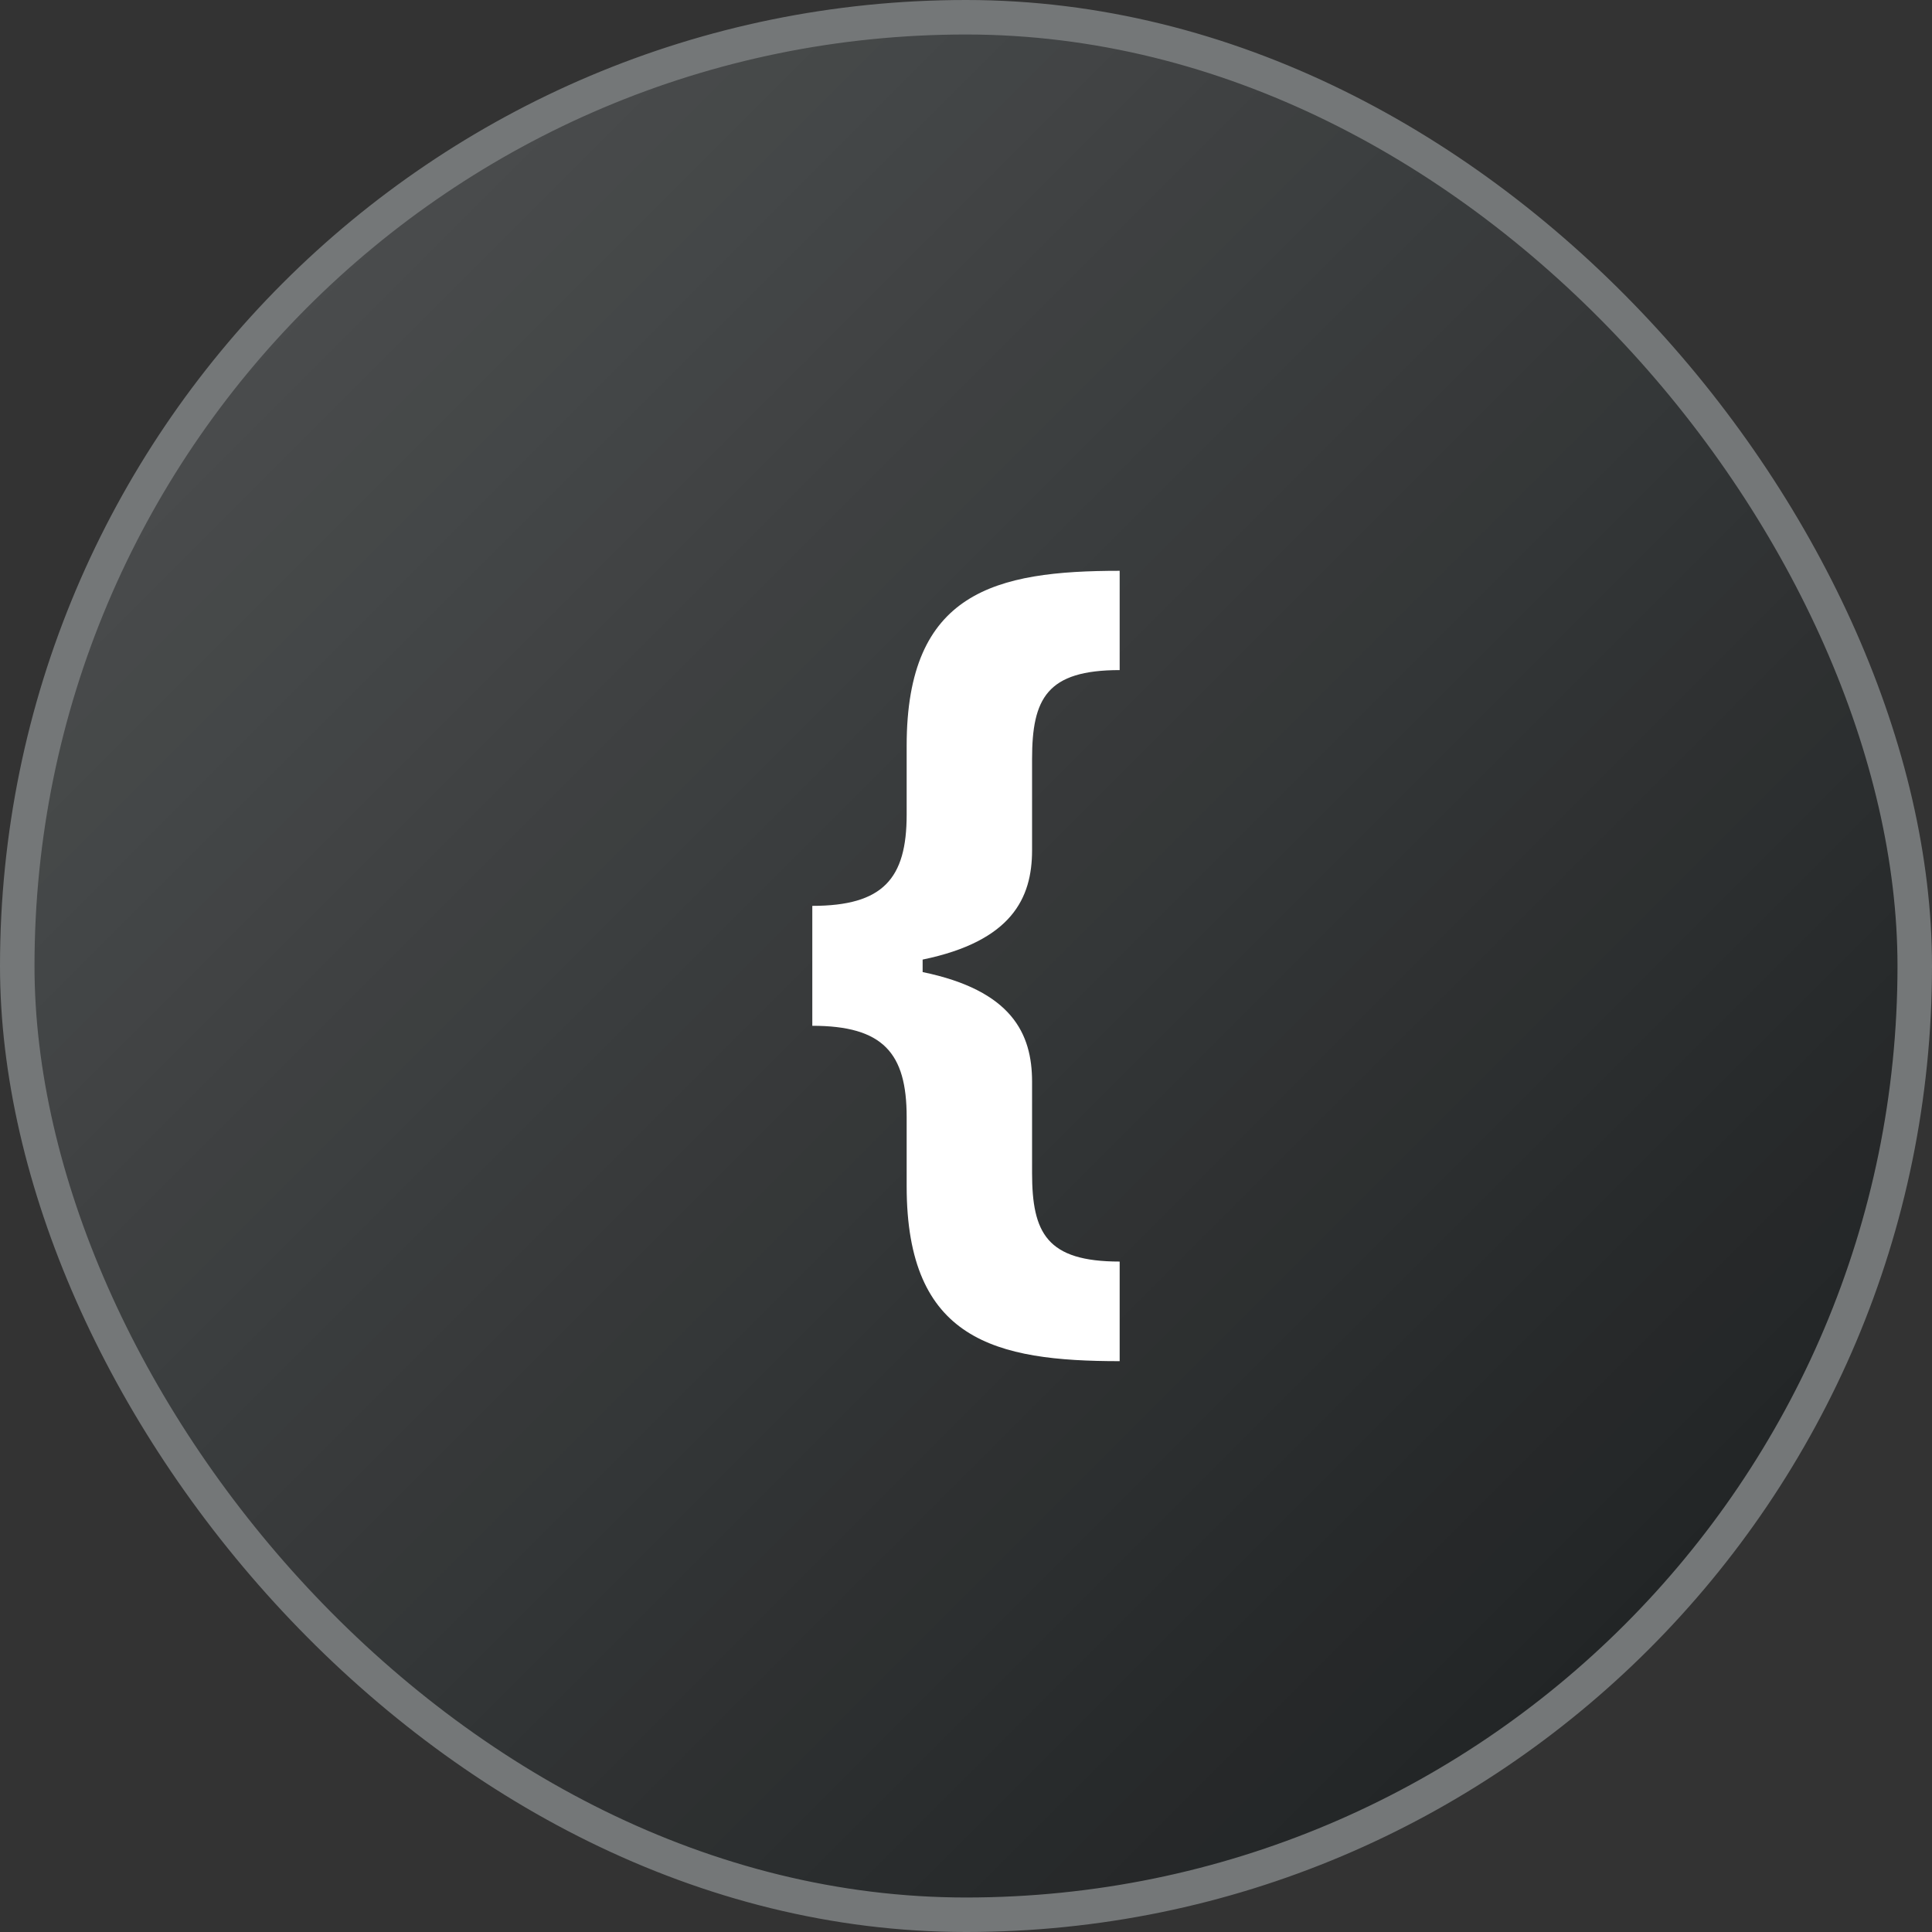 <svg width="56" height="56" viewBox="0 0 56 56" fill="none" xmlns="http://www.w3.org/2000/svg">
<rect x="0" y="0" width="56" height="56" fill="#333333" stroke="none"/>
<rect x="0.5" y="0.5" width="55" height="55" rx="27.5" fill="#191C1D"/>
<rect x="0.5" y="0.5" width="55" height="55" rx="27.5" fill="url(#paint0_linear_2206_3413)" fill-opacity="0.25"/>
<path d="M32.454 39.454V36.567C30.343 36.567 29.915 35.743 29.915 33.996V31.353C29.915 29.959 29.327 28.71 26.743 28.176V27.814C29.327 27.28 29.915 26.031 29.915 24.646V22.003C29.915 20.247 30.343 19.423 32.454 19.423V16.545C28.855 16.545 26.28 17.151 26.28 21.614V23.614C26.28 25.47 25.594 26.257 23.545 26.257V29.733C25.594 29.733 26.28 30.52 26.28 32.376V34.385C26.28 38.848 28.855 39.454 32.454 39.454Z" fill="white"/>
<rect x="0.5" y="0.5" width="55" height="55" rx="27.5" stroke="#747778"/>
<defs>
<linearGradient id="paint0_linear_2206_3413" x1="0" y1="0" x2="56" y2="56" gradientUnits="userSpaceOnUse">
<stop stop-color="white"/>
<stop offset="1" stop-color="white" stop-opacity="0"/>
</linearGradient>
</defs>
</svg>

